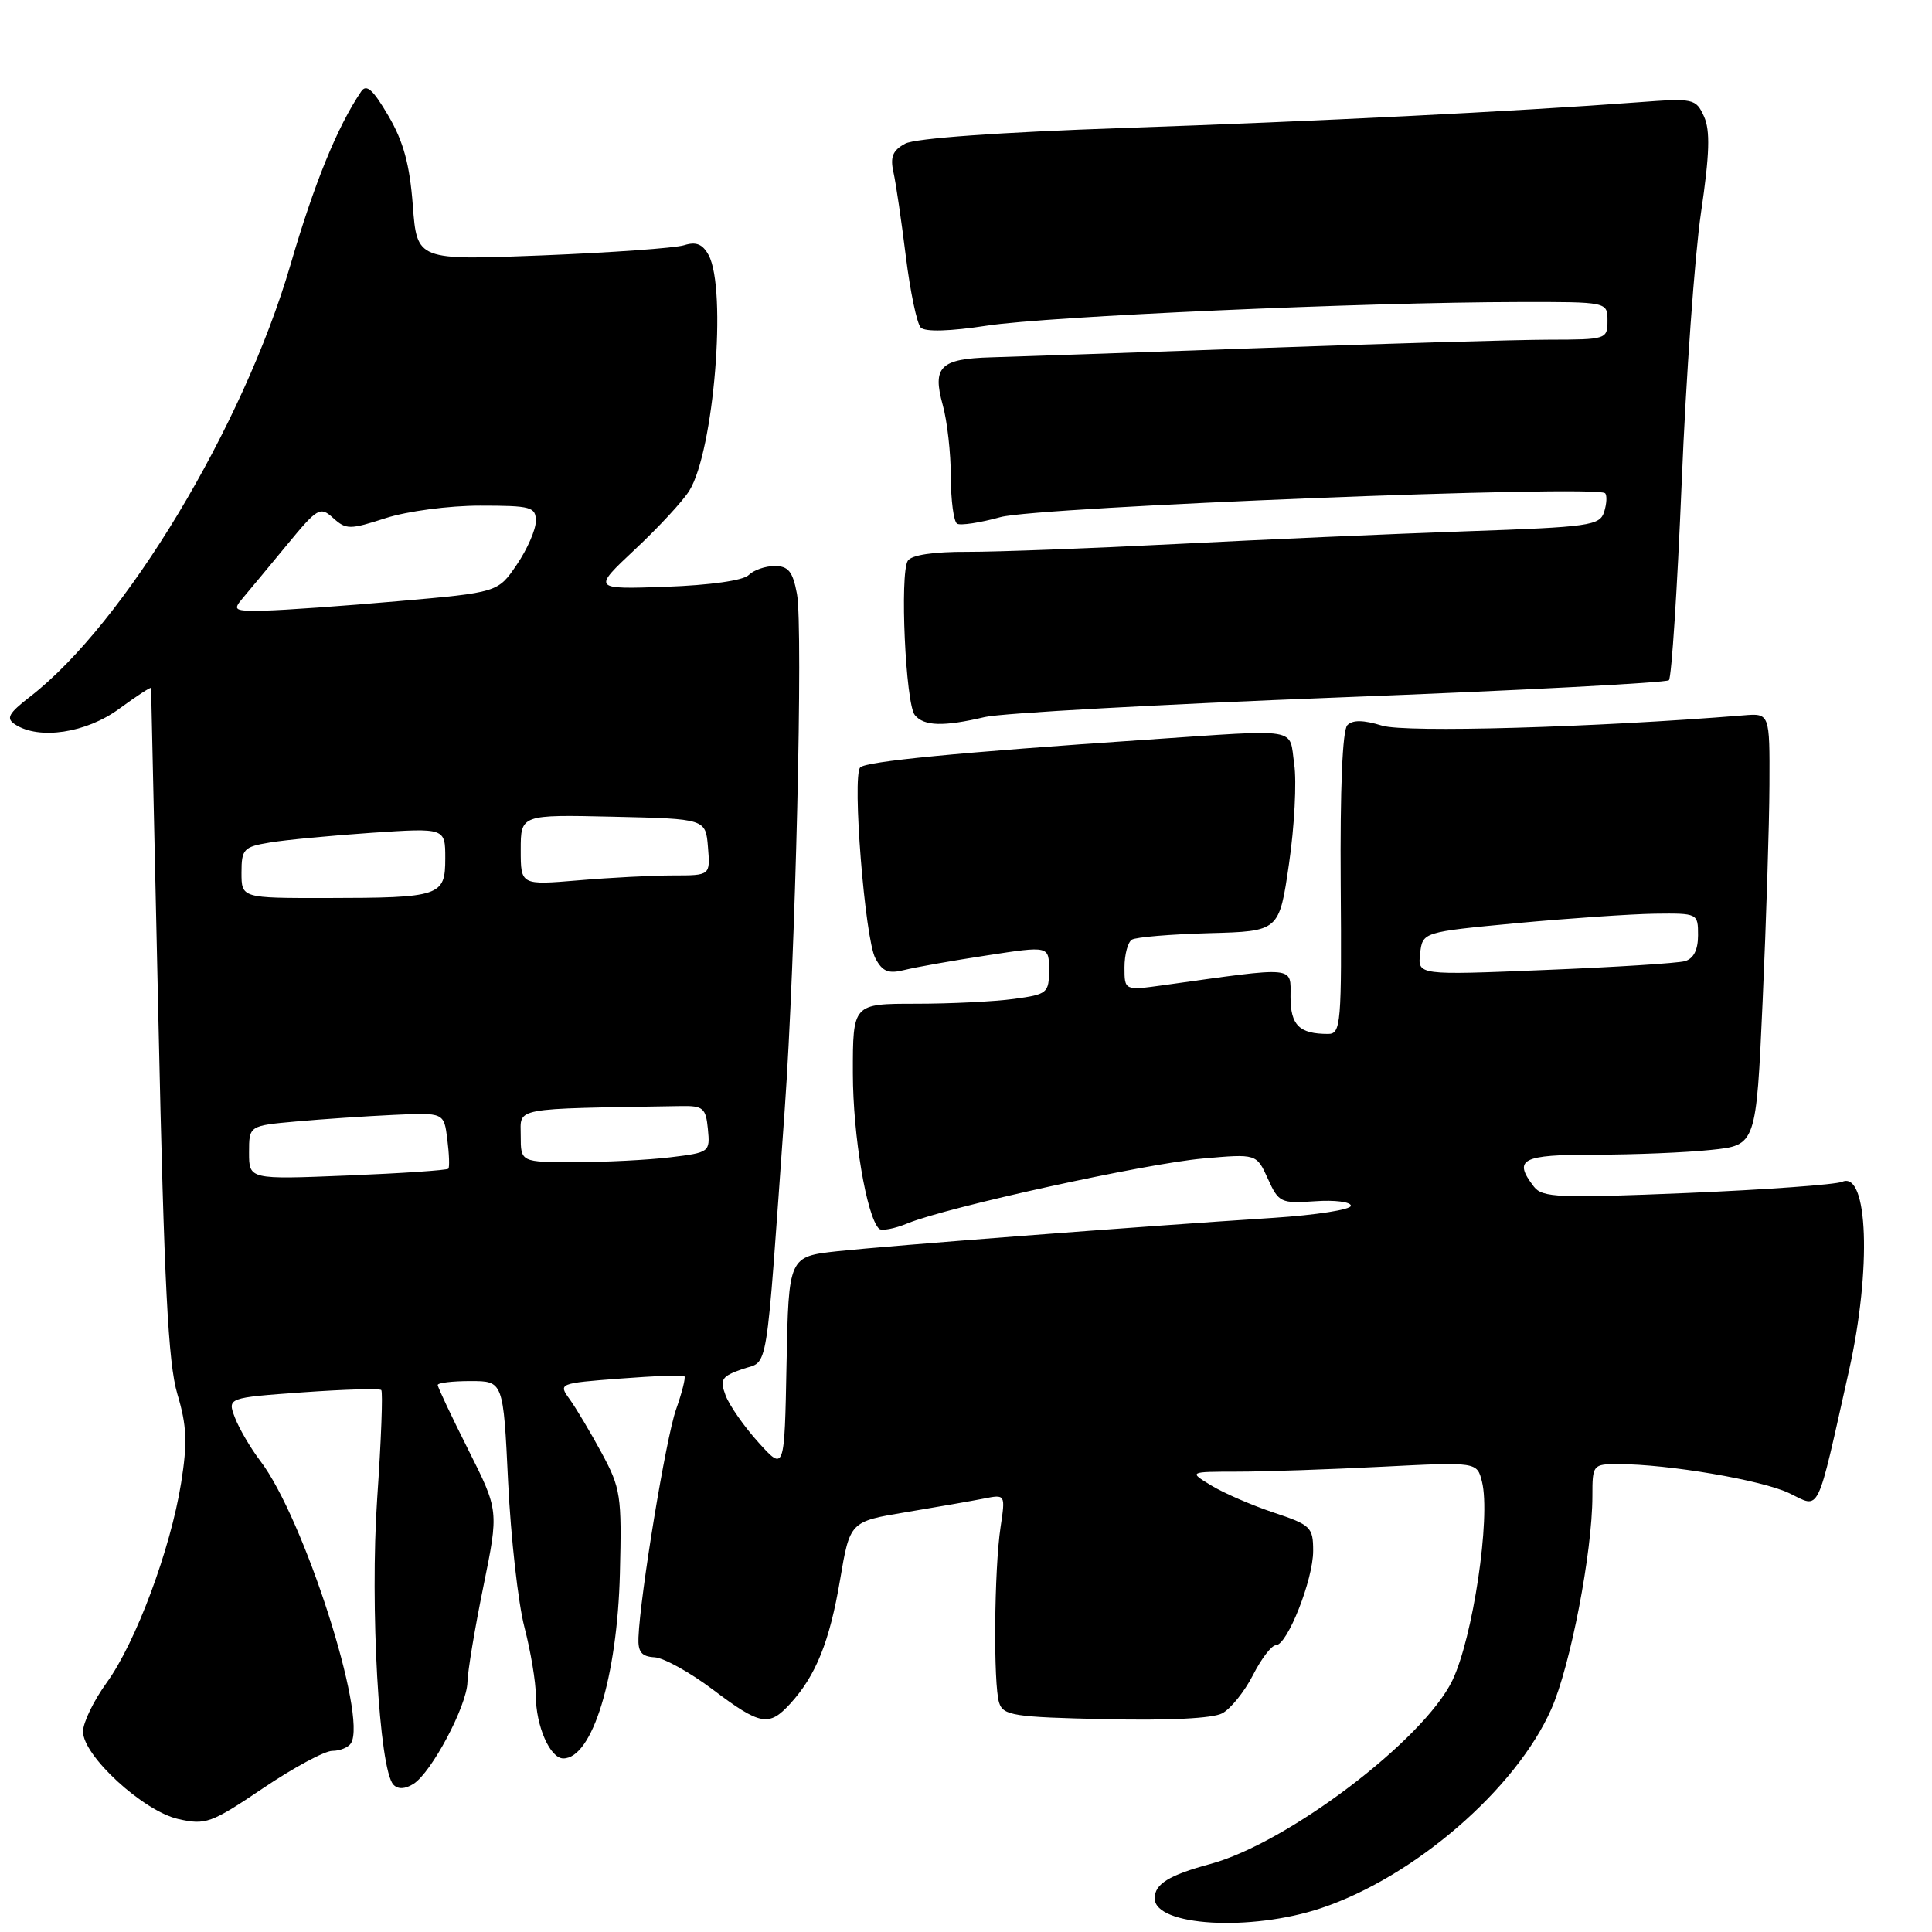 <?xml version="1.0" encoding="UTF-8" standalone="no"?>
<!DOCTYPE svg PUBLIC "-//W3C//DTD SVG 1.1//EN" "http://www.w3.org/Graphics/SVG/1.1/DTD/svg11.dtd" >
<svg xmlns="http://www.w3.org/2000/svg" xmlns:xlink="http://www.w3.org/1999/xlink" version="1.1" viewBox="0 0 256 256">
 <g >
 <path fill="currentColor"
d=" M 175.06 252.84 C 187.40 248.71 200.87 237.06 205.55 226.47 C 208.09 220.75 210.99 205.69 211.00 198.25 C 211.00 194.08 211.06 194.00 214.43 194.00 C 221.04 194.00 233.53 196.13 237.12 197.87 C 241.24 199.86 240.64 201.09 245.01 181.57 C 248.00 168.18 247.53 155.11 244.11 156.59 C 243.23 156.97 233.95 157.64 223.50 158.08 C 206.54 158.78 204.37 158.69 203.25 157.24 C 200.45 153.60 201.61 153.00 211.35 153.00 C 216.50 153.00 223.40 152.72 226.70 152.37 C 232.70 151.75 232.70 151.75 233.56 132.62 C 234.03 122.11 234.44 109.22 234.46 104.00 C 234.50 94.50 234.50 94.50 231.00 94.79 C 211.30 96.39 186.25 97.11 183.13 96.15 C 180.66 95.39 179.23 95.37 178.53 96.09 C 177.88 96.74 177.56 104.58 177.65 117.06 C 177.79 135.72 177.68 137.00 175.98 137.00 C 172.16 137.00 171.00 135.85 171.00 132.08 C 171.00 127.97 171.95 128.06 154.25 130.53 C 149.00 131.26 149.00 131.26 149.00 128.19 C 149.00 126.50 149.44 124.84 149.98 124.51 C 150.53 124.17 155.14 123.79 160.23 123.65 C 169.50 123.40 169.50 123.40 170.80 114.45 C 171.52 109.53 171.83 103.59 171.49 101.25 C 170.78 96.32 172.57 96.62 152.00 98.01 C 126.93 99.70 114.71 100.89 113.98 101.69 C 112.90 102.89 114.60 124.39 115.99 126.97 C 116.93 128.75 117.72 129.06 119.84 128.53 C 121.30 128.16 126.21 127.29 130.75 126.60 C 139.00 125.33 139.00 125.33 139.00 128.53 C 139.00 131.58 138.78 131.76 134.36 132.36 C 131.81 132.71 125.96 133.00 121.36 133.00 C 113.00 133.00 113.00 133.00 113.01 142.25 C 113.02 150.48 114.82 161.15 116.47 162.81 C 116.81 163.14 118.52 162.82 120.29 162.09 C 125.54 159.94 151.72 154.19 159.39 153.51 C 166.50 152.88 166.50 152.88 168.00 156.19 C 169.43 159.35 169.72 159.48 174.25 159.17 C 176.86 158.98 179.00 159.26 179.00 159.77 C 179.00 160.28 174.39 161.00 168.75 161.37 C 150.74 162.53 117.72 165.07 111.00 165.79 C 104.50 166.50 104.50 166.50 104.22 180.72 C 103.95 194.95 103.95 194.95 100.50 191.13 C 98.60 189.03 96.65 186.23 96.15 184.91 C 95.35 182.78 95.60 182.38 98.37 181.41 C 101.89 180.19 101.40 183.22 103.98 147.00 C 105.40 127.07 106.44 83.16 105.60 78.68 C 105.05 75.73 104.46 75.00 102.65 75.00 C 101.41 75.00 99.86 75.54 99.20 76.20 C 98.48 76.92 94.07 77.54 88.25 77.75 C 78.50 78.09 78.50 78.09 84.15 72.79 C 87.26 69.88 90.50 66.38 91.35 65.00 C 94.59 59.75 96.34 38.36 93.90 33.81 C 93.11 32.35 92.25 31.99 90.66 32.49 C 89.47 32.87 81.02 33.47 71.87 33.84 C 55.25 34.50 55.25 34.50 54.70 27.21 C 54.29 21.80 53.46 18.75 51.46 15.34 C 49.42 11.85 48.55 11.08 47.85 12.13 C 44.69 16.81 41.64 24.28 38.48 35.12 C 32.20 56.57 16.51 82.61 4.00 92.30 C 1.11 94.54 0.76 95.18 2.00 95.99 C 5.18 98.07 11.43 97.13 15.80 93.91 C 18.11 92.22 20.01 90.98 20.02 91.16 C 20.03 91.35 20.47 111.30 21.00 135.50 C 21.75 170.17 22.28 180.60 23.50 184.71 C 24.76 188.93 24.85 191.16 24.00 196.50 C 22.59 205.30 17.99 217.65 14.13 222.97 C 12.41 225.35 11.00 228.26 11.00 229.44 C 11.00 232.65 18.98 239.98 23.61 241.03 C 27.25 241.85 27.96 241.60 34.84 236.96 C 38.88 234.23 43.02 232.00 44.03 232.00 C 45.05 232.00 46.17 231.54 46.51 230.98 C 48.70 227.43 40.25 201.13 34.50 193.59 C 33.20 191.89 31.69 189.30 31.13 187.85 C 30.13 185.21 30.13 185.21 40.12 184.49 C 45.61 184.10 50.29 183.96 50.52 184.19 C 50.75 184.41 50.51 190.88 49.98 198.55 C 49.01 212.88 50.23 234.47 52.13 236.48 C 52.73 237.11 53.66 237.08 54.78 236.38 C 57.17 234.89 61.87 226.04 61.94 222.89 C 61.97 221.45 62.92 215.75 64.05 210.22 C 66.10 200.16 66.10 200.16 62.05 192.10 C 59.82 187.67 58.00 183.81 58.00 183.52 C 58.00 183.23 59.96 183.00 62.34 183.00 C 66.69 183.00 66.69 183.00 67.33 196.40 C 67.69 203.78 68.66 212.42 69.49 215.61 C 70.32 218.81 71.00 222.88 71.00 224.66 C 71.00 228.68 72.88 233.00 74.64 233.00 C 78.49 233.00 81.79 222.23 82.14 208.50 C 82.40 198.16 82.25 197.20 79.71 192.50 C 78.22 189.75 76.31 186.55 75.48 185.40 C 73.97 183.32 74.05 183.29 82.16 182.67 C 86.67 182.32 90.51 182.18 90.69 182.36 C 90.87 182.54 90.37 184.53 89.57 186.79 C 88.24 190.59 84.83 211.26 84.60 216.99 C 84.52 218.90 85.02 219.51 86.73 219.60 C 87.95 219.67 91.42 221.59 94.43 223.86 C 100.74 228.62 101.89 228.84 104.71 225.75 C 108.11 222.03 109.93 217.51 111.31 209.36 C 112.62 201.61 112.62 201.61 120.06 200.37 C 124.15 199.69 128.79 198.88 130.36 198.57 C 133.23 198.00 133.23 198.00 132.58 202.35 C 131.73 207.97 131.61 223.20 132.39 225.62 C 132.93 227.32 134.31 227.53 146.46 227.80 C 154.84 227.99 160.70 227.70 161.96 227.02 C 163.08 226.42 164.90 224.15 166.02 221.97 C 167.13 219.78 168.50 218.00 169.06 218.00 C 170.57 218.00 174.00 209.33 174.00 205.50 C 174.00 202.36 173.69 202.06 168.76 200.42 C 165.88 199.46 162.17 197.85 160.51 196.84 C 157.50 195.01 157.50 195.01 164.00 195.00 C 167.57 195.00 176.17 194.70 183.10 194.35 C 195.71 193.71 195.71 193.71 196.37 196.33 C 197.55 201.05 195.16 217.08 192.43 222.70 C 188.59 230.59 170.62 244.22 160.37 246.99 C 154.90 248.47 153.00 249.64 153.00 251.54 C 153.00 255.22 165.71 255.97 175.06 252.84 Z  M 130.50 95.01 C 132.70 94.49 153.85 93.32 177.50 92.41 C 201.15 91.50 220.79 90.47 221.14 90.13 C 221.49 89.78 222.25 78.03 222.83 64.00 C 223.40 49.98 224.56 33.86 225.39 28.19 C 226.54 20.39 226.63 17.29 225.79 15.43 C 224.71 13.06 224.41 13.00 217.09 13.55 C 200.74 14.77 174.30 16.09 148.80 16.96 C 132.36 17.53 121.27 18.32 119.95 19.03 C 118.29 19.92 117.93 20.78 118.39 22.84 C 118.72 24.30 119.45 29.32 120.03 33.99 C 120.61 38.66 121.50 42.90 122.01 43.41 C 122.60 44.00 125.90 43.90 130.78 43.15 C 138.89 41.91 180.67 40.05 201.25 40.02 C 213.00 40.00 213.00 40.00 213.00 42.50 C 213.00 44.95 212.85 45.00 205.25 45.01 C 200.99 45.02 183.78 45.52 167.00 46.12 C 150.22 46.72 134.16 47.27 131.30 47.35 C 124.60 47.54 123.52 48.61 124.91 53.63 C 125.51 55.76 125.99 60.06 125.99 63.19 C 126.00 66.32 126.37 69.11 126.82 69.39 C 127.26 69.66 129.85 69.27 132.57 68.52 C 137.45 67.16 211.56 64.22 212.68 65.35 C 212.96 65.62 212.90 66.74 212.56 67.82 C 211.98 69.65 210.67 69.83 194.22 70.40 C 184.47 70.74 167.23 71.50 155.90 72.08 C 144.57 72.66 132.10 73.13 128.18 73.12 C 123.70 73.10 120.77 73.54 120.29 74.30 C 119.21 76.00 119.99 93.24 121.22 94.75 C 122.43 96.23 125.03 96.30 130.50 95.01 Z  M 33.00 152.72 C 33.00 149.16 33.00 149.16 39.25 148.60 C 42.69 148.29 48.50 147.90 52.16 147.73 C 58.83 147.42 58.83 147.42 59.27 150.96 C 59.52 152.91 59.58 154.66 59.41 154.86 C 59.24 155.06 53.23 155.47 46.05 155.76 C 33.00 156.29 33.00 156.29 33.00 152.72 Z  M 69.00 150.50 C 69.00 146.68 67.58 146.94 90.25 146.56 C 93.17 146.51 93.53 146.82 93.80 149.60 C 94.10 152.66 94.02 152.72 88.80 153.35 C 85.89 153.70 80.24 153.99 76.25 153.99 C 69.00 154.00 69.00 154.00 69.00 150.50 Z  M 188.17 126.36 C 188.50 123.50 188.50 123.50 201.00 122.32 C 207.88 121.68 216.09 121.12 219.25 121.07 C 224.96 121.00 225.00 121.02 225.00 123.93 C 225.00 125.87 224.41 127.03 223.25 127.36 C 222.29 127.63 213.93 128.16 204.67 128.53 C 187.85 129.22 187.85 129.22 188.17 126.36 Z  M 32.00 115.63 C 32.00 112.52 32.28 112.21 35.75 111.64 C 37.81 111.29 43.89 110.72 49.25 110.35 C 59.00 109.70 59.00 109.70 59.00 113.73 C 59.00 118.76 58.38 118.97 43.25 118.99 C 32.00 119.00 32.00 119.00 32.00 115.63 Z  M 69.00 112.62 C 69.00 107.94 69.00 107.94 81.25 108.22 C 93.50 108.50 93.50 108.50 93.81 112.25 C 94.12 116.00 94.12 116.00 89.21 116.00 C 86.51 116.00 80.86 116.29 76.65 116.65 C 69.00 117.29 69.00 117.29 69.00 112.62 Z  M 32.17 79.25 C 32.99 78.29 35.60 75.13 37.99 72.24 C 42.09 67.26 42.42 67.07 44.16 68.65 C 45.87 70.19 46.35 70.19 51.11 68.65 C 53.98 67.73 59.48 67.00 63.61 67.00 C 70.40 67.00 71.00 67.17 71.00 69.05 C 71.00 70.18 69.87 72.77 68.49 74.80 C 65.98 78.50 65.98 78.50 52.74 79.66 C 45.46 80.30 37.52 80.86 35.10 80.91 C 31.00 80.99 30.79 80.88 32.17 79.25 Z "/>
</g>
</svg>